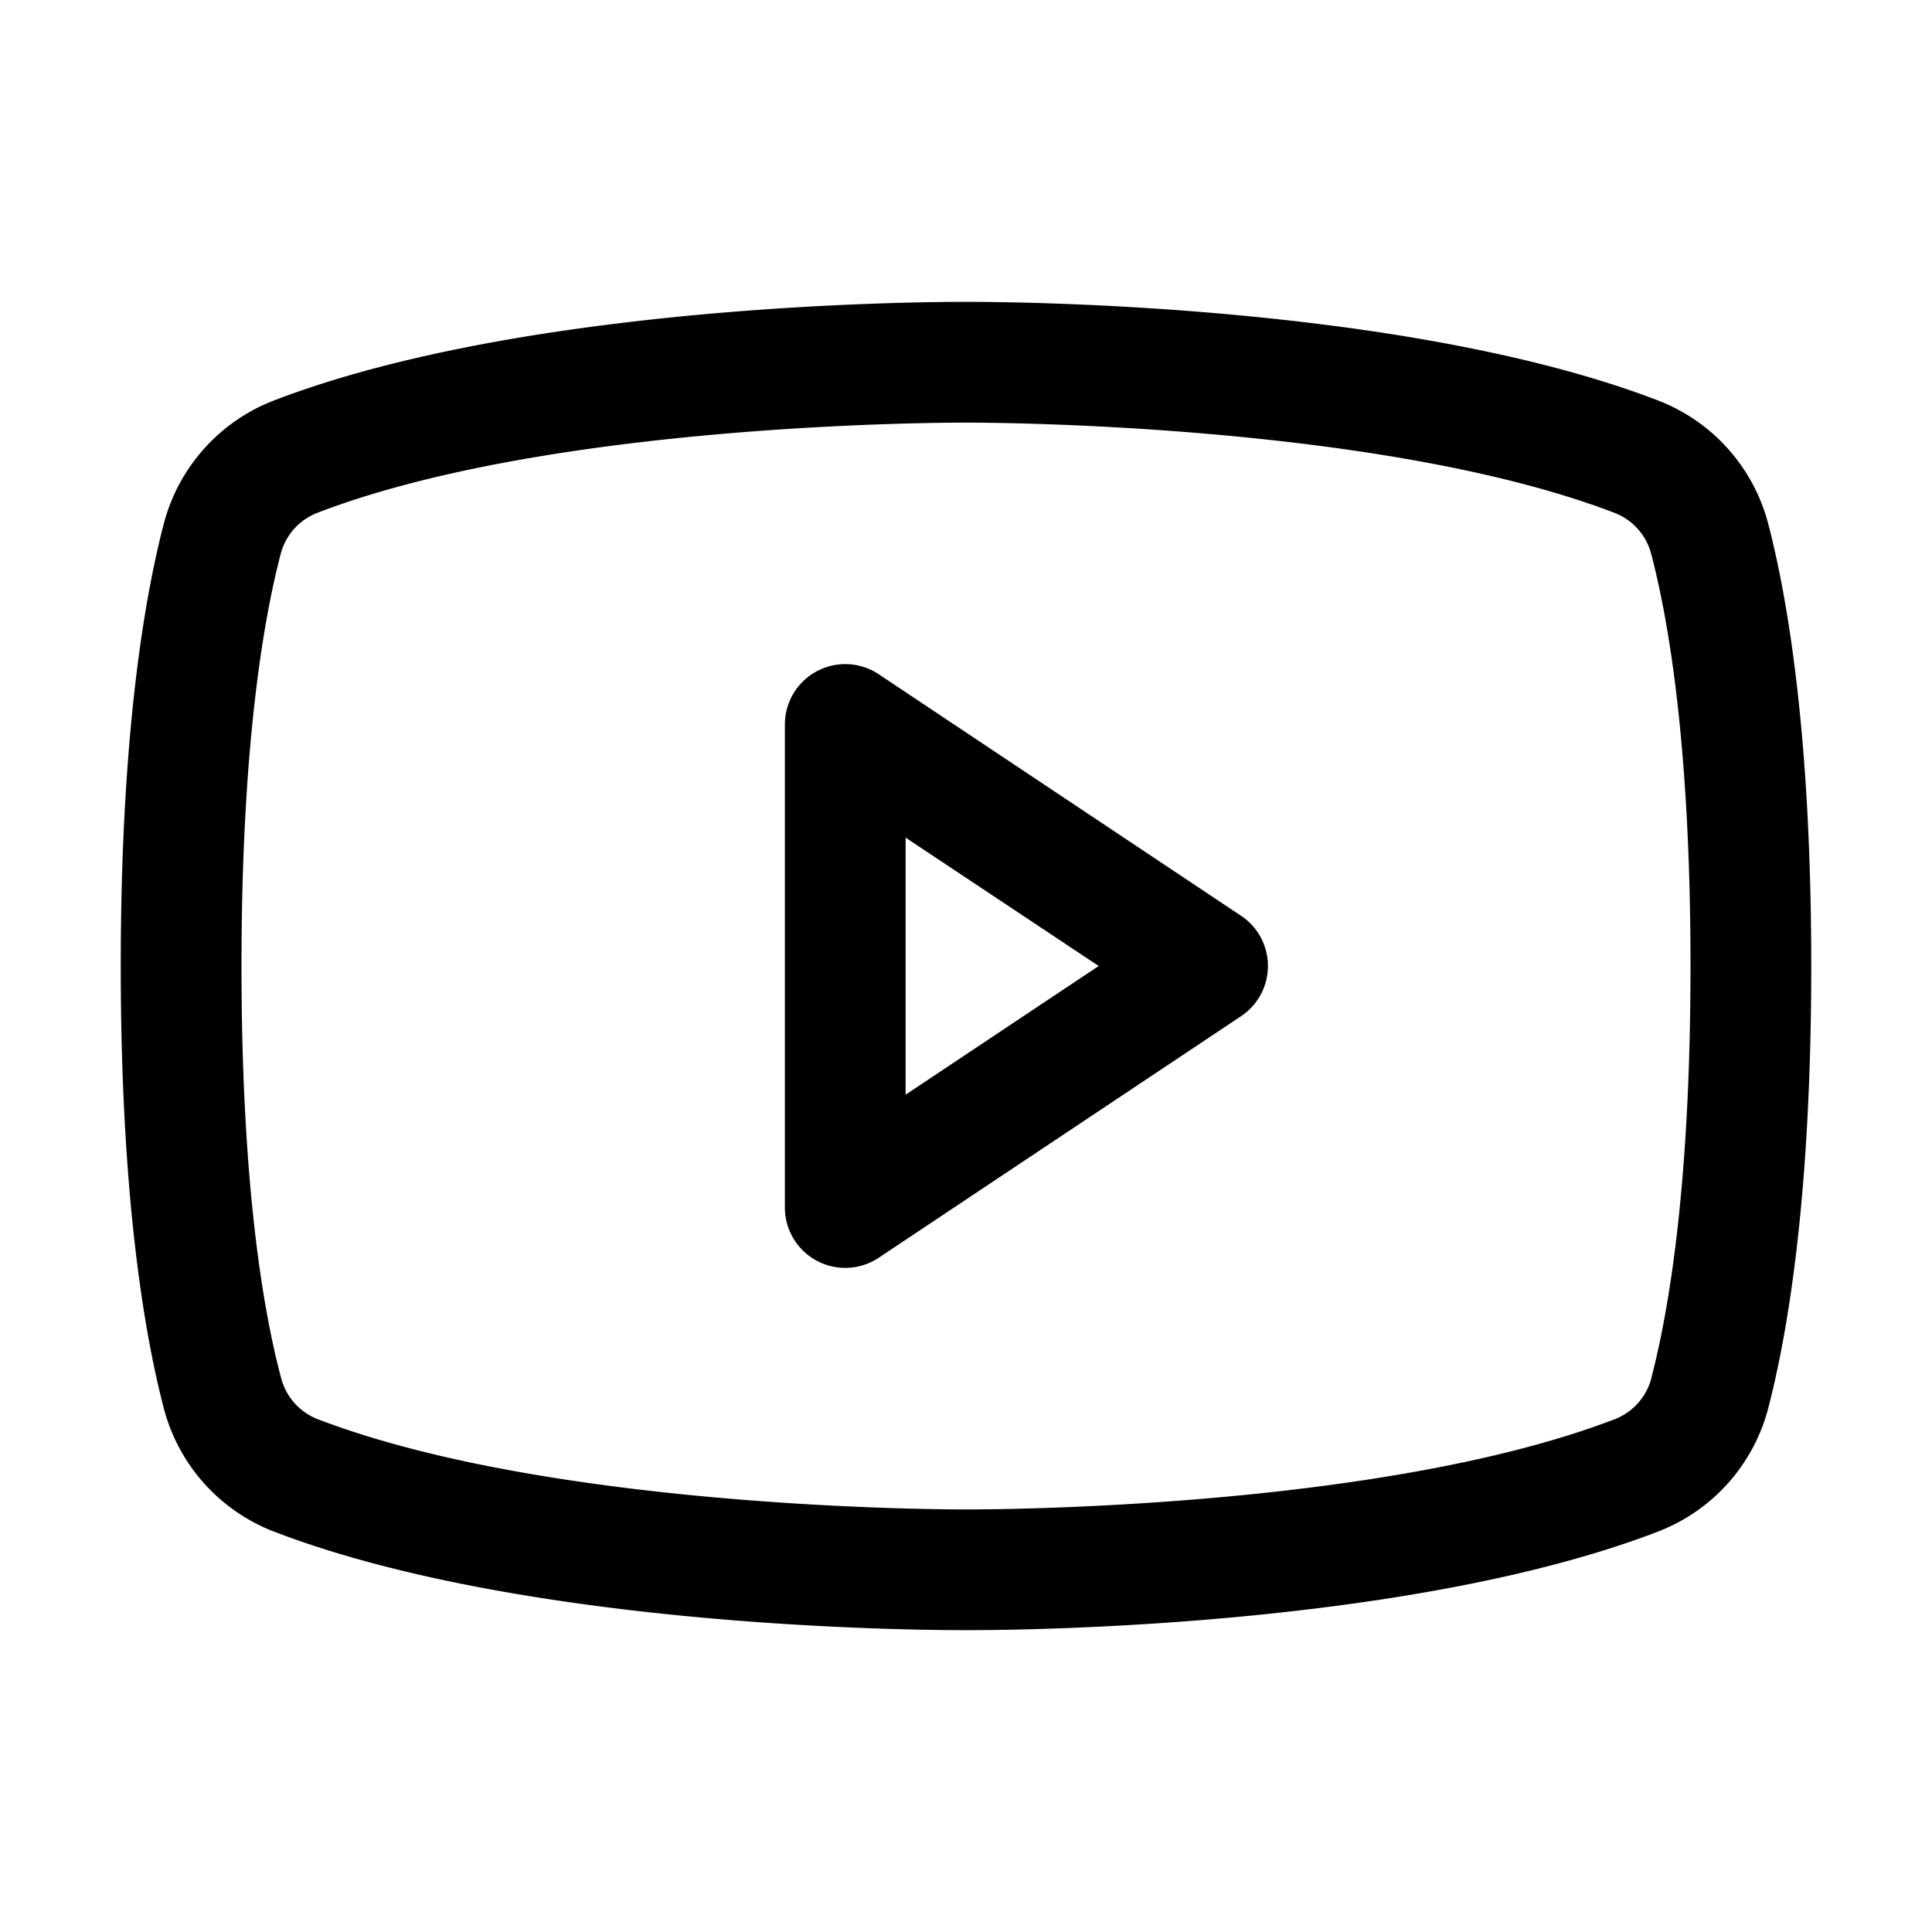<svg xmlns="http://www.w3.org/2000/svg" fill="none" viewBox="0 0 32 32">
  <path fill="#000" d="m20.555 15.168-6-4A1 1 0 0 0 13 12v8a1 1 0 0 0 1.555.832l6-4a1 1 0 0 0 0-1.665zM15 18.13v-4.256L18.198 16 15 18.131zm14.291-9.44a3 3 0 0 0-1.811-2.05C23.195 4.985 16.375 5 16 5S8.805 4.985 4.52 6.64a3 3 0 0 0-1.811 2.05C2.385 9.938 2 12.217 2 16s.385 6.063.709 7.31a3 3 0 0 0 1.811 2.051C8.625 26.945 15.05 27 15.918 27h.165c.867 0 7.296-.055 11.397-1.639a3 3 0 0 0 1.811-2.051c.324-1.25.709-3.527.709-7.31s-.385-6.063-.709-7.31m-1.936 14.125a1 1 0 0 1-.596.686c-3.957 1.528-10.685 1.5-10.75 1.5H16c-.068 0-6.791.025-10.75-1.5a1 1 0 0 1-.596-.686C4.35 21.674 4 19.571 4 16s.35-5.674.645-6.809a1 1 0 0 1 .596-.691C9.056 7.026 15.45 7 15.973 7h.033c.068 0 6.798-.022 10.75 1.5a1 1 0 0 1 .596.686C27.65 10.326 28 12.43 28 16s-.35 5.674-.645 6.809z"/>
</svg>
